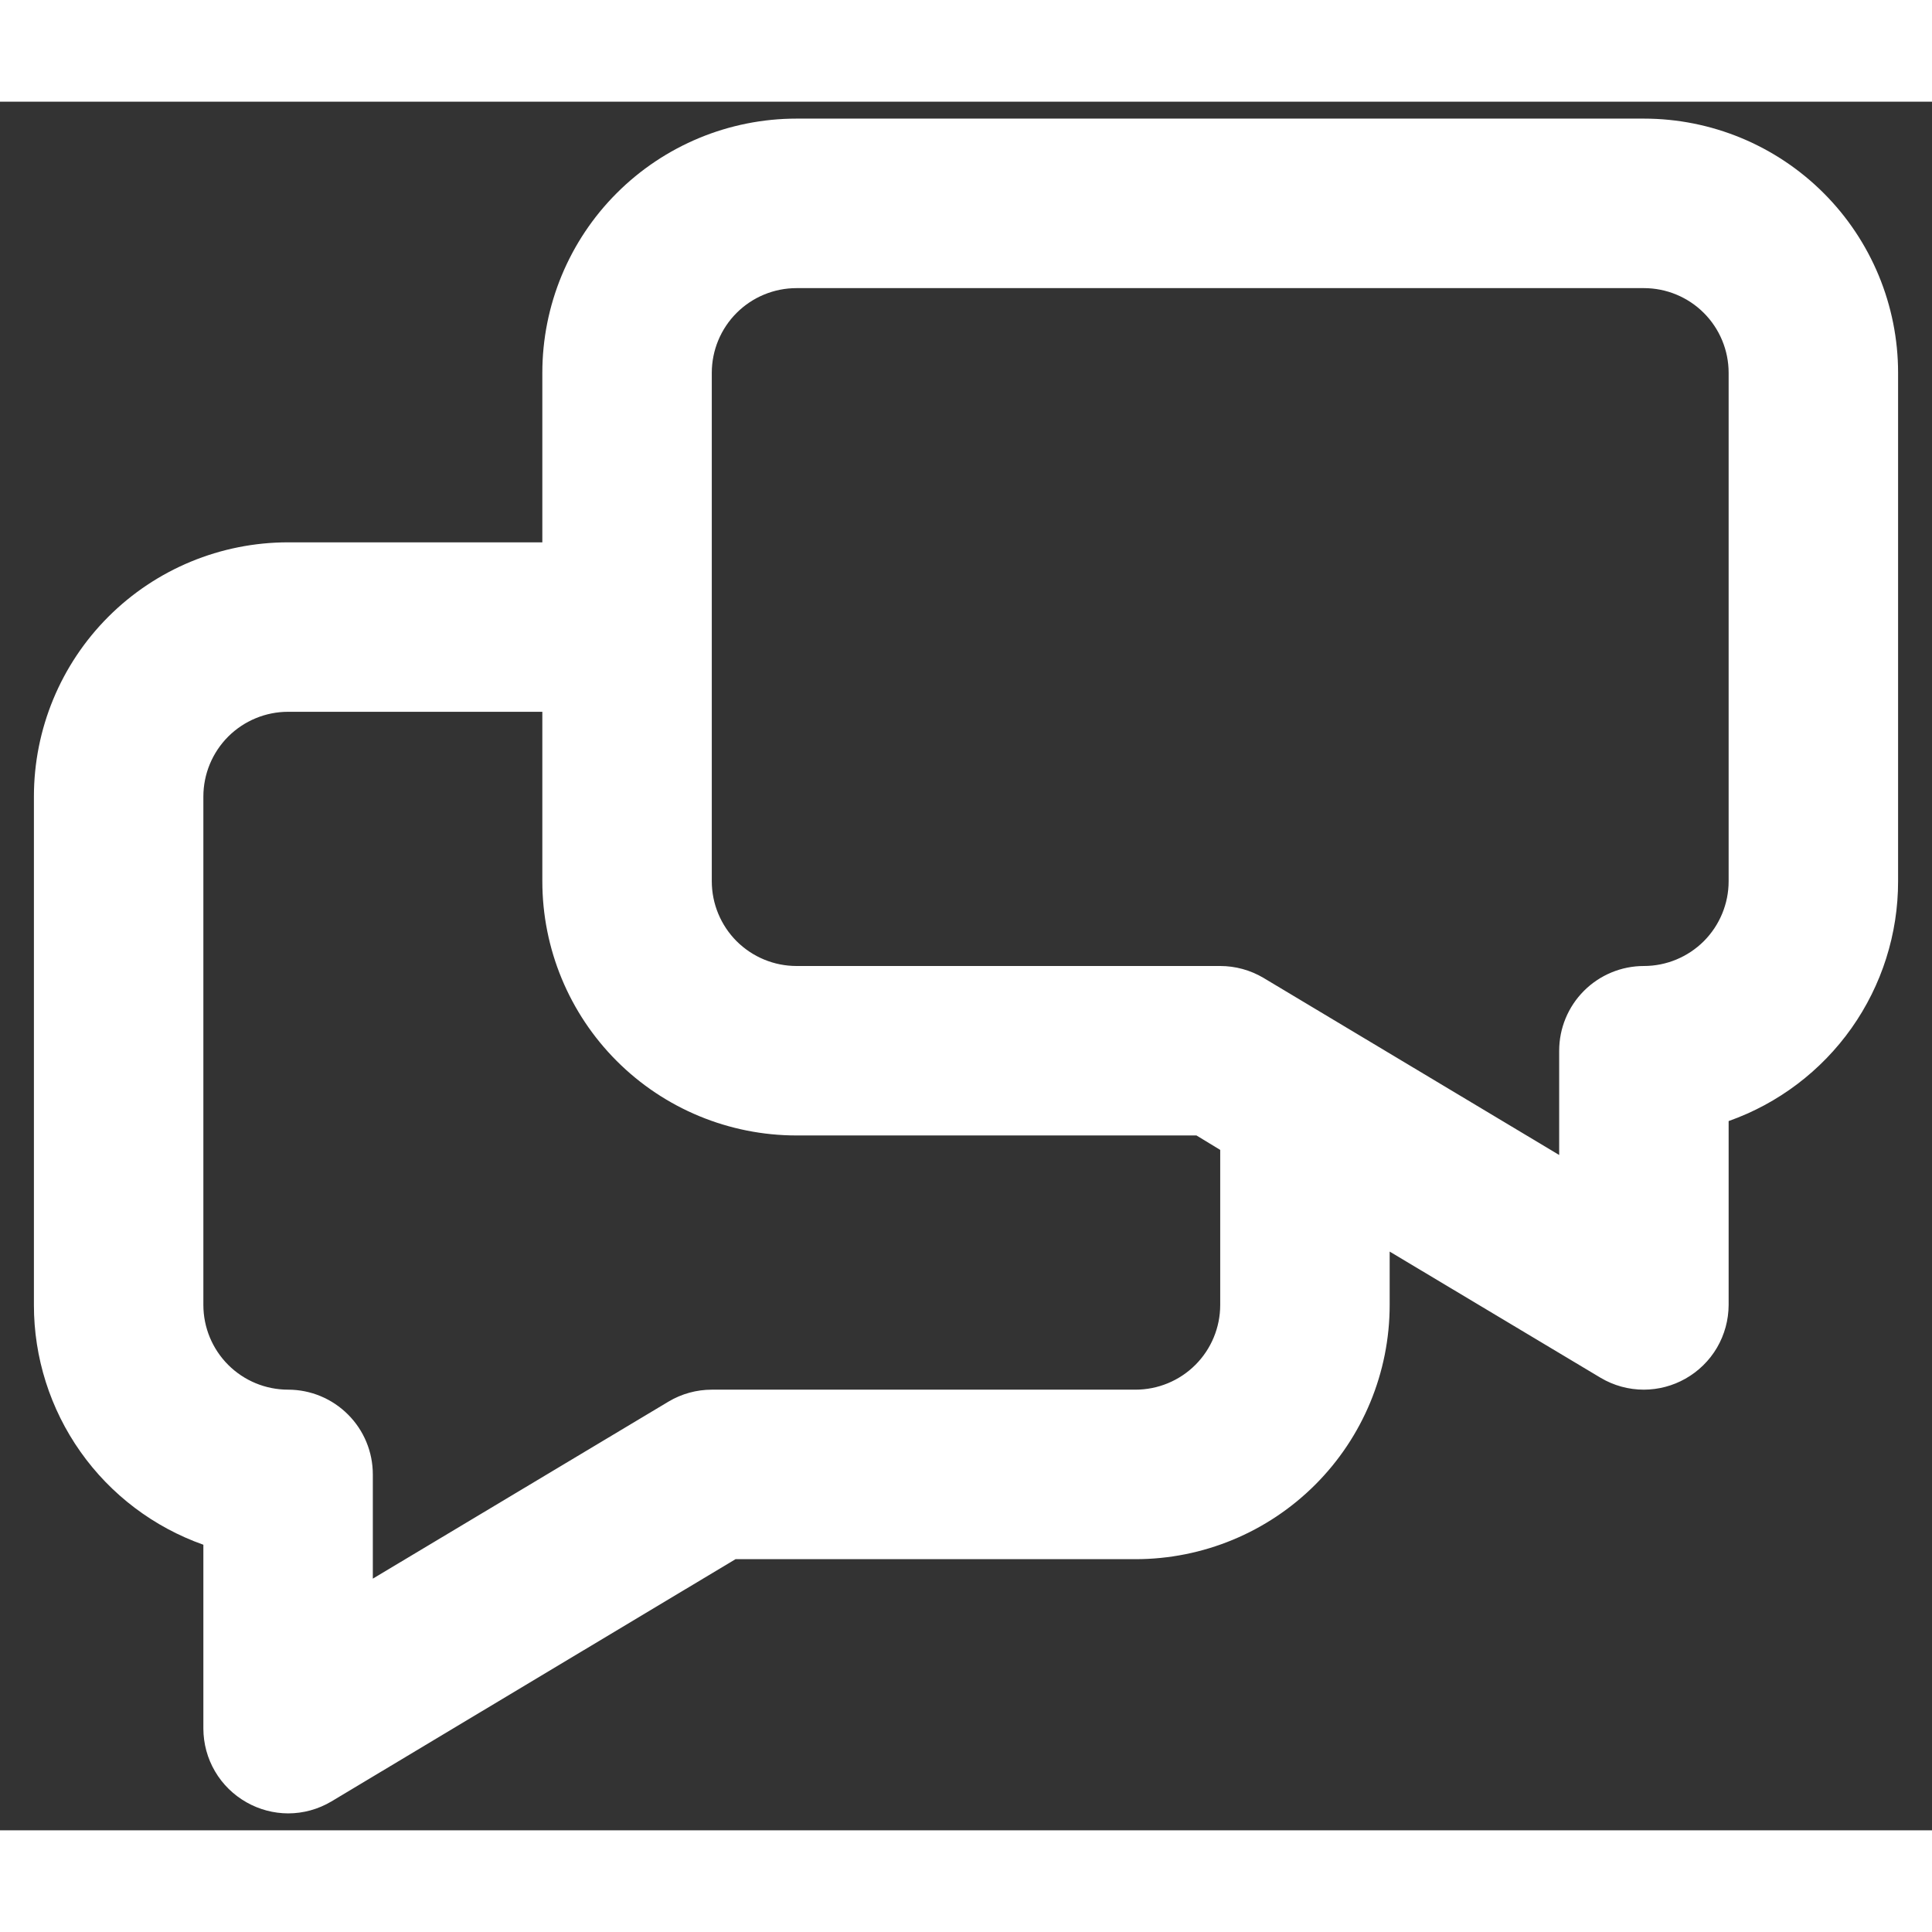 <svg width="40" height="40" viewBox="0 0 38 34" fill="none" xmlns="http://www.w3.org/2000/svg">
<rect x="0" y="0" width="38" height="34" fill="#333333" stroke="none"/>
<path d="M32.333 0.333H15.667C14.341 0.333 13.069 0.86 12.131 1.798C11.193 2.735 10.667 4.007 10.667 
5.333V8.667H5.667C4.341 8.667 3.069 9.193 2.131 10.131C1.193 11.069 0.667 12.341 0.667 13.667V23.667C0.666
 24.701 0.986 25.71 1.583 26.555C2.18 27.4 3.025 28.038 4 28.383V32C4.001 32.295 4.079 32.585 4.229 32.84C4.378 
 33.095 4.593 33.305 4.85 33.45C5.099 33.591 5.38 33.666 5.667 33.667C5.966 33.667 6.259 33.586 6.517 33.433L14.467 
 28.667H22.333C23.659 28.667 24.931 28.14 25.869 27.202C26.806 26.265 27.333 24.993 27.333 23.667V22.617L31.483 25.1C31.741
  25.253 32.034 25.333 32.333 25.333C32.62 25.332 32.901 25.258 33.15 25.117C33.407 24.972 33.622 24.761 33.771 24.507C33.92 
  24.252 33.999 23.962 34 23.667V20.05C34.975 19.705 35.82 19.066 36.417 18.222C37.014 17.377 37.334 16.368 37.333 15.333V5.333C37.333
   4.007 36.806 2.735 35.869 1.798C34.931 0.86 33.659 0.333 32.333 0.333ZM24 23.667C24 24.109 23.824 24.533 23.512 24.845C23.199
    25.158 22.775 25.333 22.333 25.333H14C13.701 25.333 13.407 25.414 13.15 25.567L7.333 29.05V27C7.333 26.558 7.158 26.134 6.845 25.822C6.533 
    25.509 6.109 25.333 5.667 25.333C5.225 25.333 4.801 25.158 4.488 24.845C4.176 24.533 4 24.109 4 23.667V13.667C4 13.225 4.176 12.801
     4.488 12.488C4.801 12.176 5.225 12 5.667 12H10.667V15.333C10.667 16.659 11.193 17.931 12.131 18.869C13.069 19.807 14.341 20.333 15.667
      20.333H23.533L24 20.617V23.667ZM34 15.333C34 15.775 33.824 16.199 33.512 16.512C33.199 16.824 32.775 17 32.333 17C31.891 17 31.467 17.176
       31.155 17.488C30.842 17.801 30.667 18.225 30.667 18.667V20.717L24.85 17.233C24.593 17.081 24.299 17 24 17H15.667C15.225 17 14.801 
       16.824 14.488 16.512C14.176 16.199 14 15.775 14 15.333V5.333C14 4.891 14.176 4.467 14.488 4.155C14.801 3.842 15.225 3.667 15.667 
       3.667H32.333C32.775 3.667 33.199 3.842 33.512 4.155C33.824 4.467 34 4.891 34 5.333V15.333Z" fill="white"/>
</svg>
